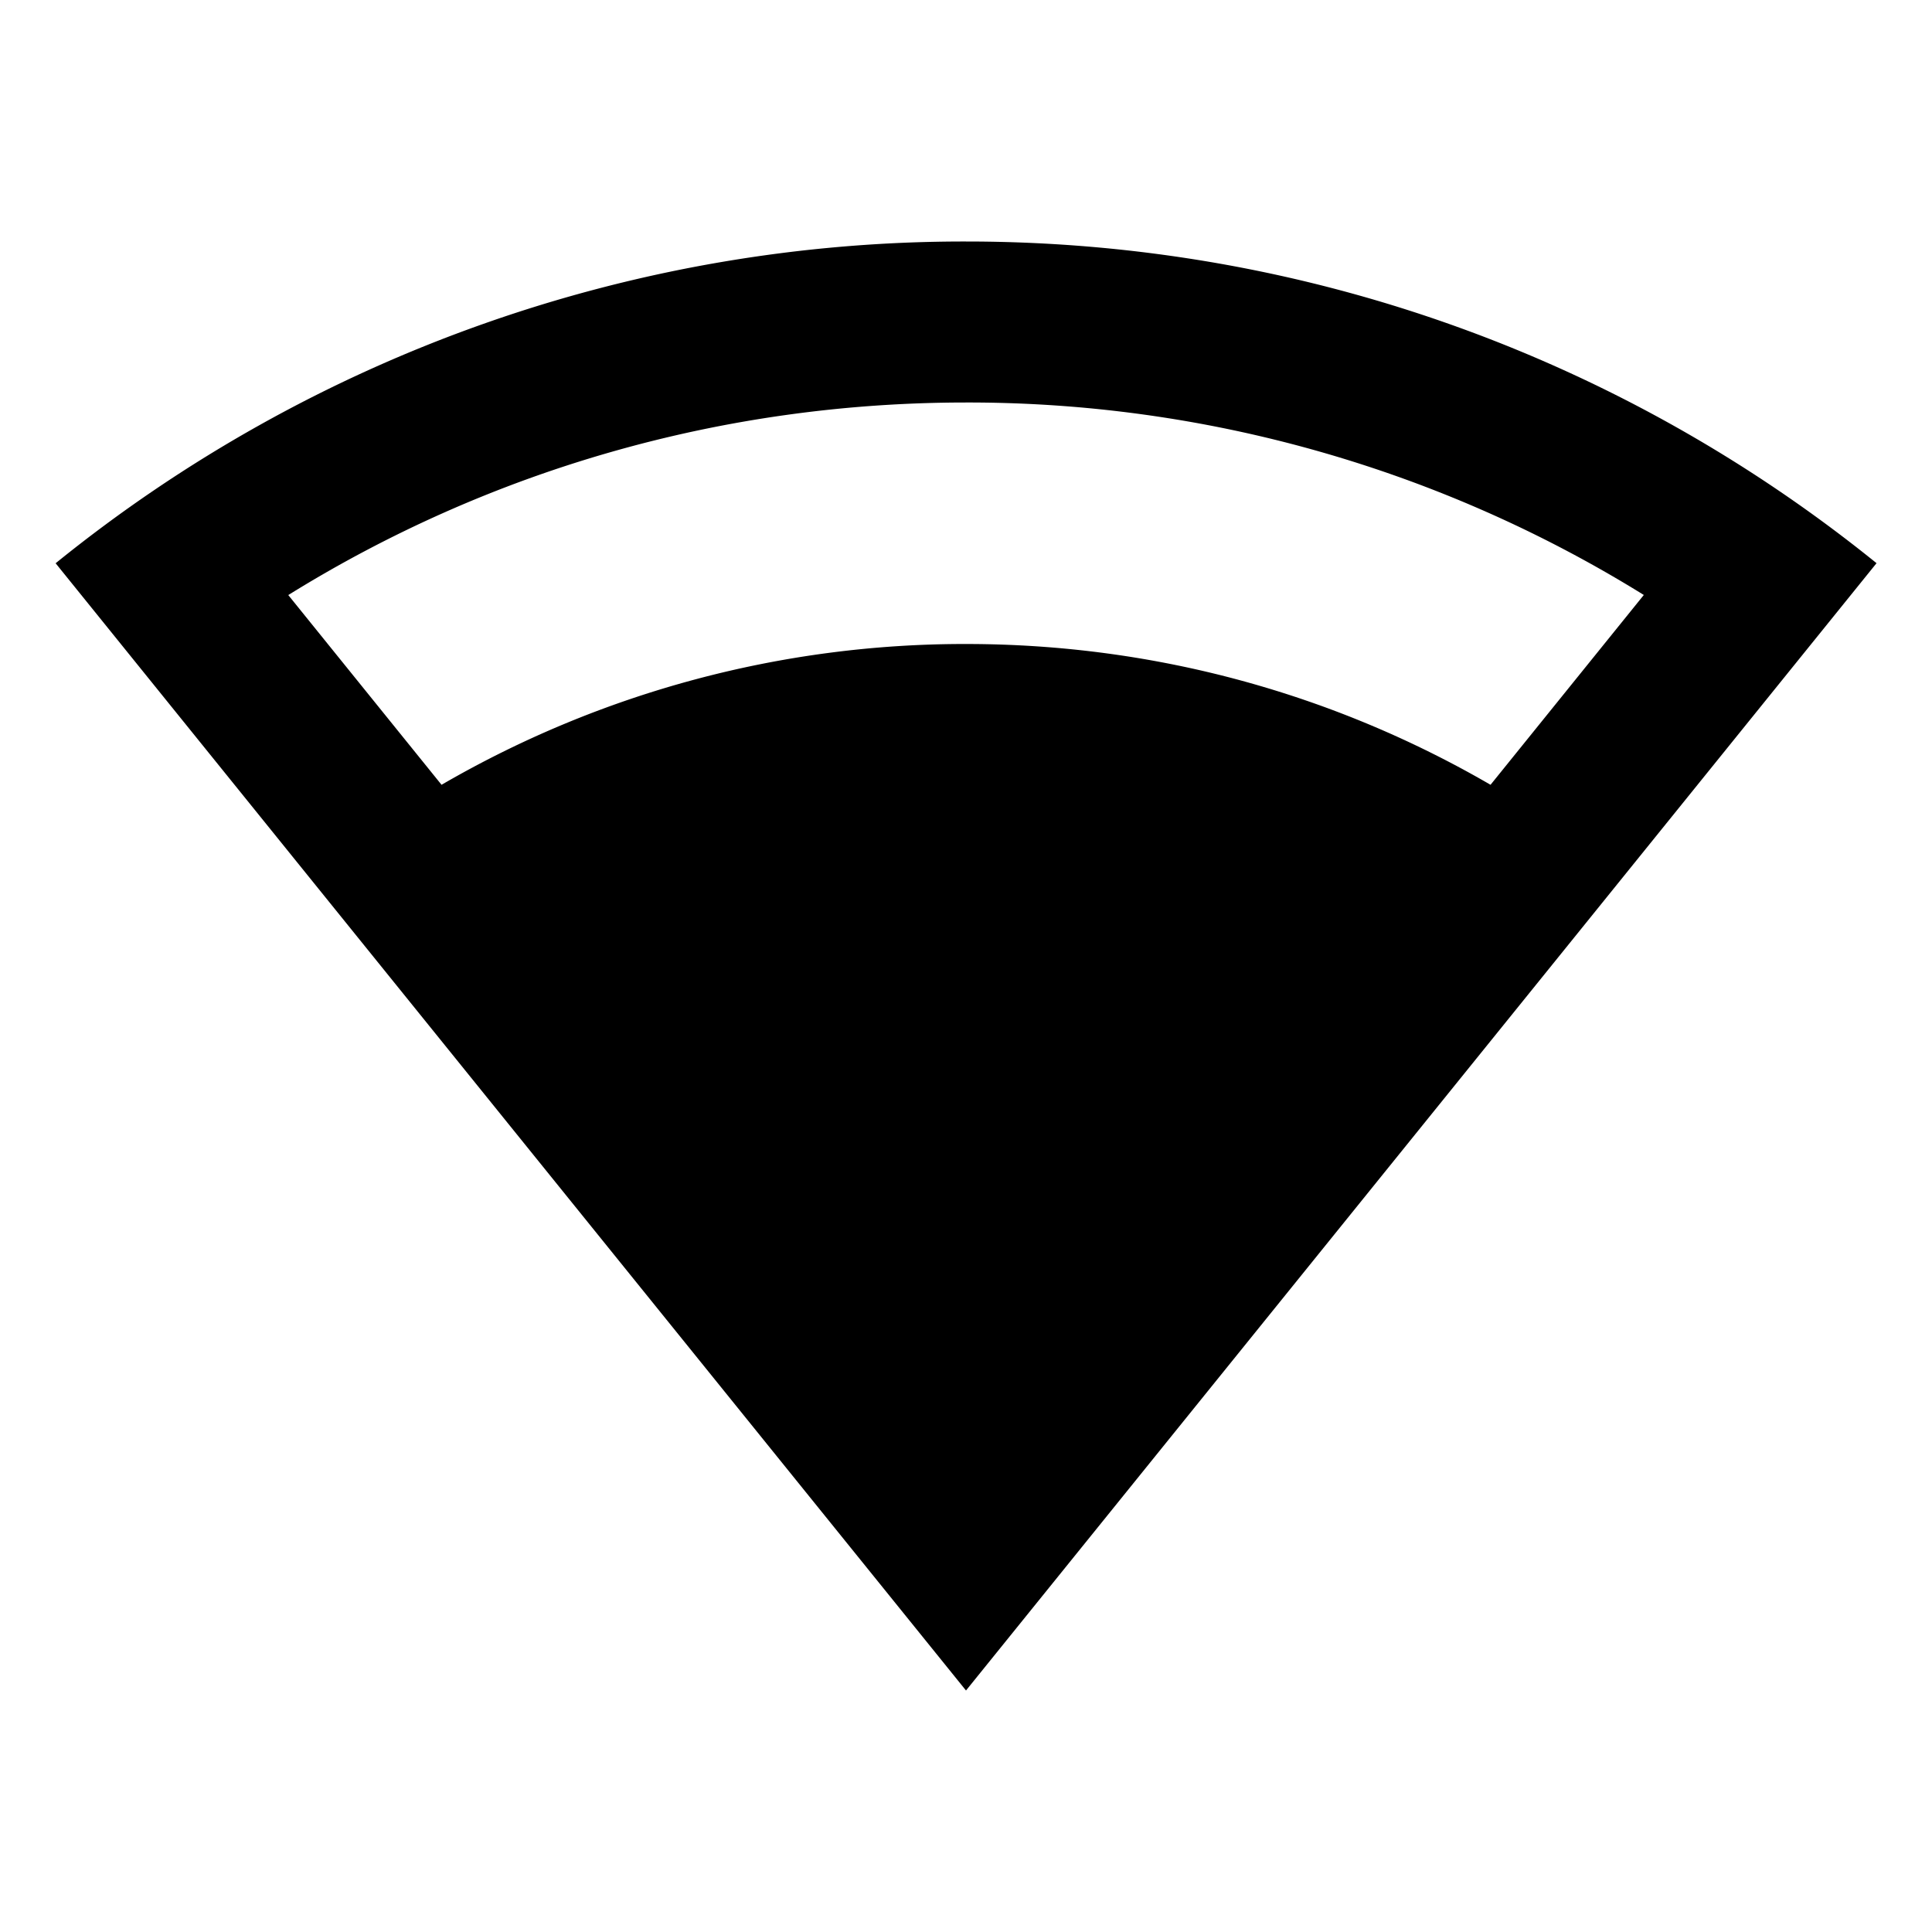 <svg viewBox="0 0 24 24" xmlns="http://www.w3.org/2000/svg" width="20" height="20"><path d="M12.001 3c4.284 0 8.22 1.497 11.31 3.996L12 21 .691 6.997A17.925 17.925 0 0112 3zm0 2c-3.028 0-5.923.842-8.42 2.392l1.904 2.357A12.94 12.94 0 0112 8c2.375 0 4.6.637 6.516 1.749l1.904-2.358A15.921 15.921 0 0012 5z"/></svg>